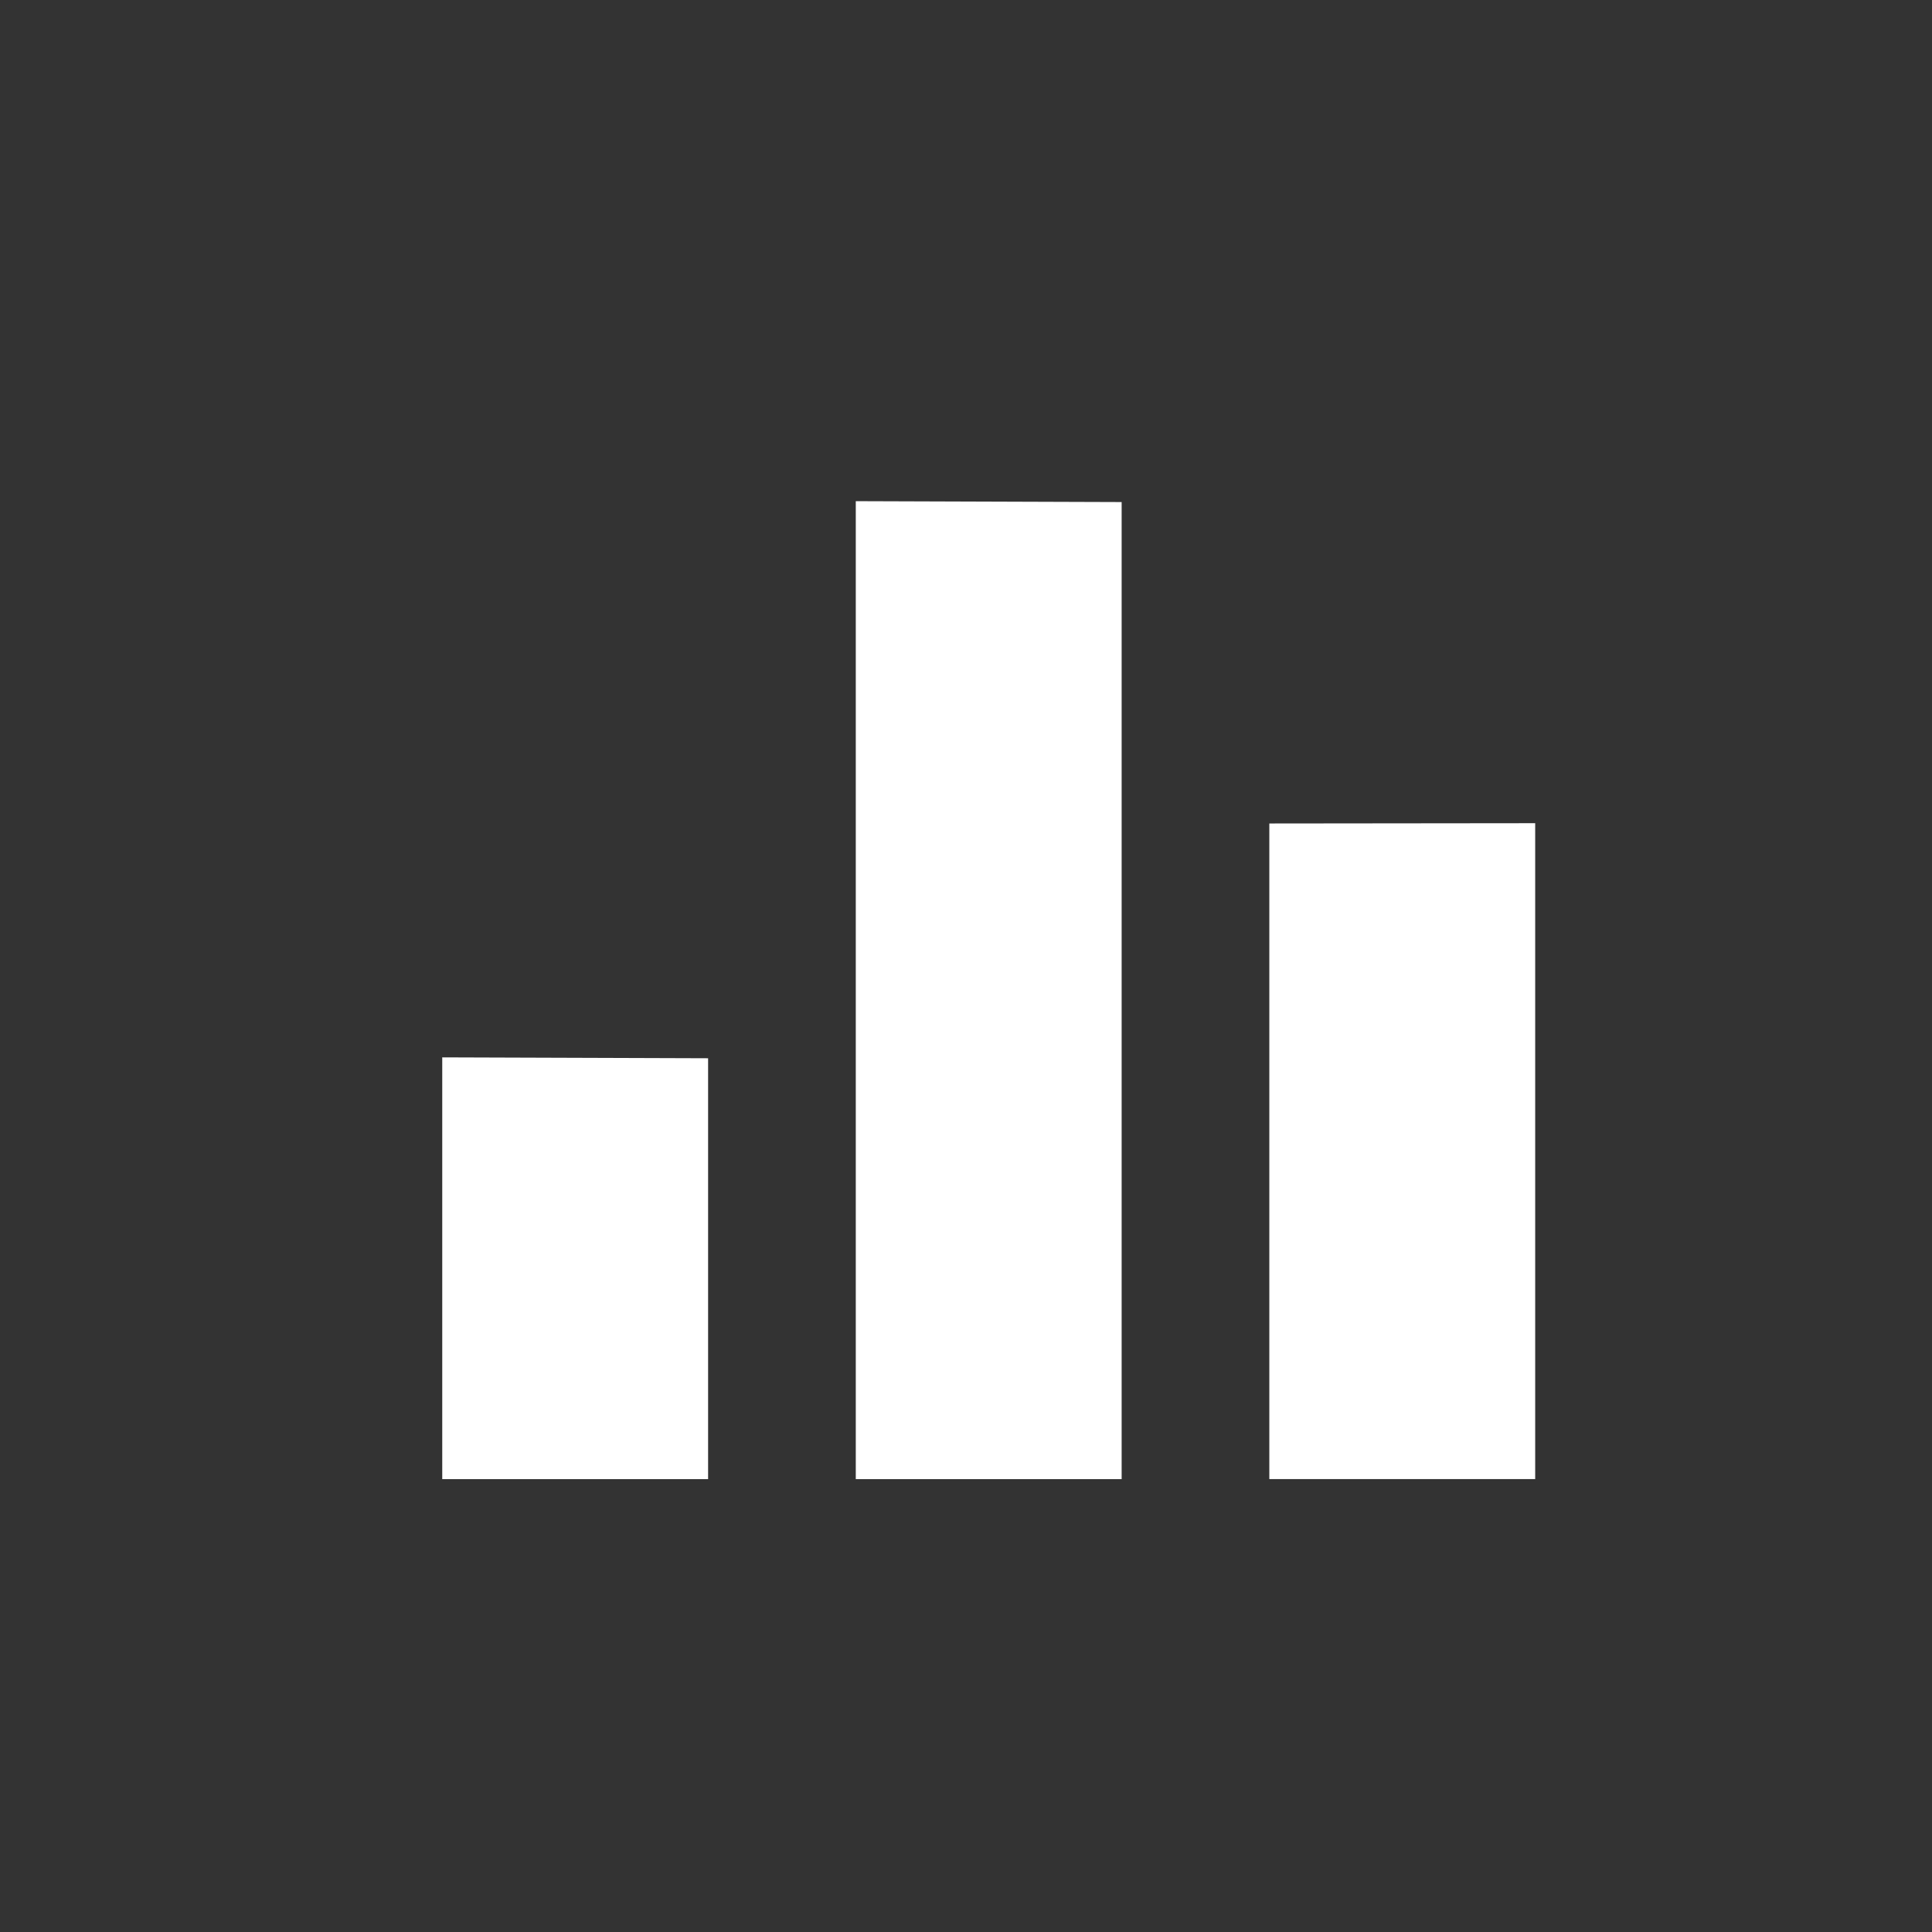 <?xml version="1.0" encoding="utf-8"?><svg xmlns="http://www.w3.org/2000/svg" width="96" height="96" viewBox="0 0 96 96"><rect x="0" y="0" width="96" height="96" fill="#333333" stroke="none"/><path fill="#fff" d="M21.975 52.54v20.957h13.21v-20.913M42.523 24.903v48.594h13.211v-48.55M63.072 40.918v32.578h13.211v-32.592"/></svg>
